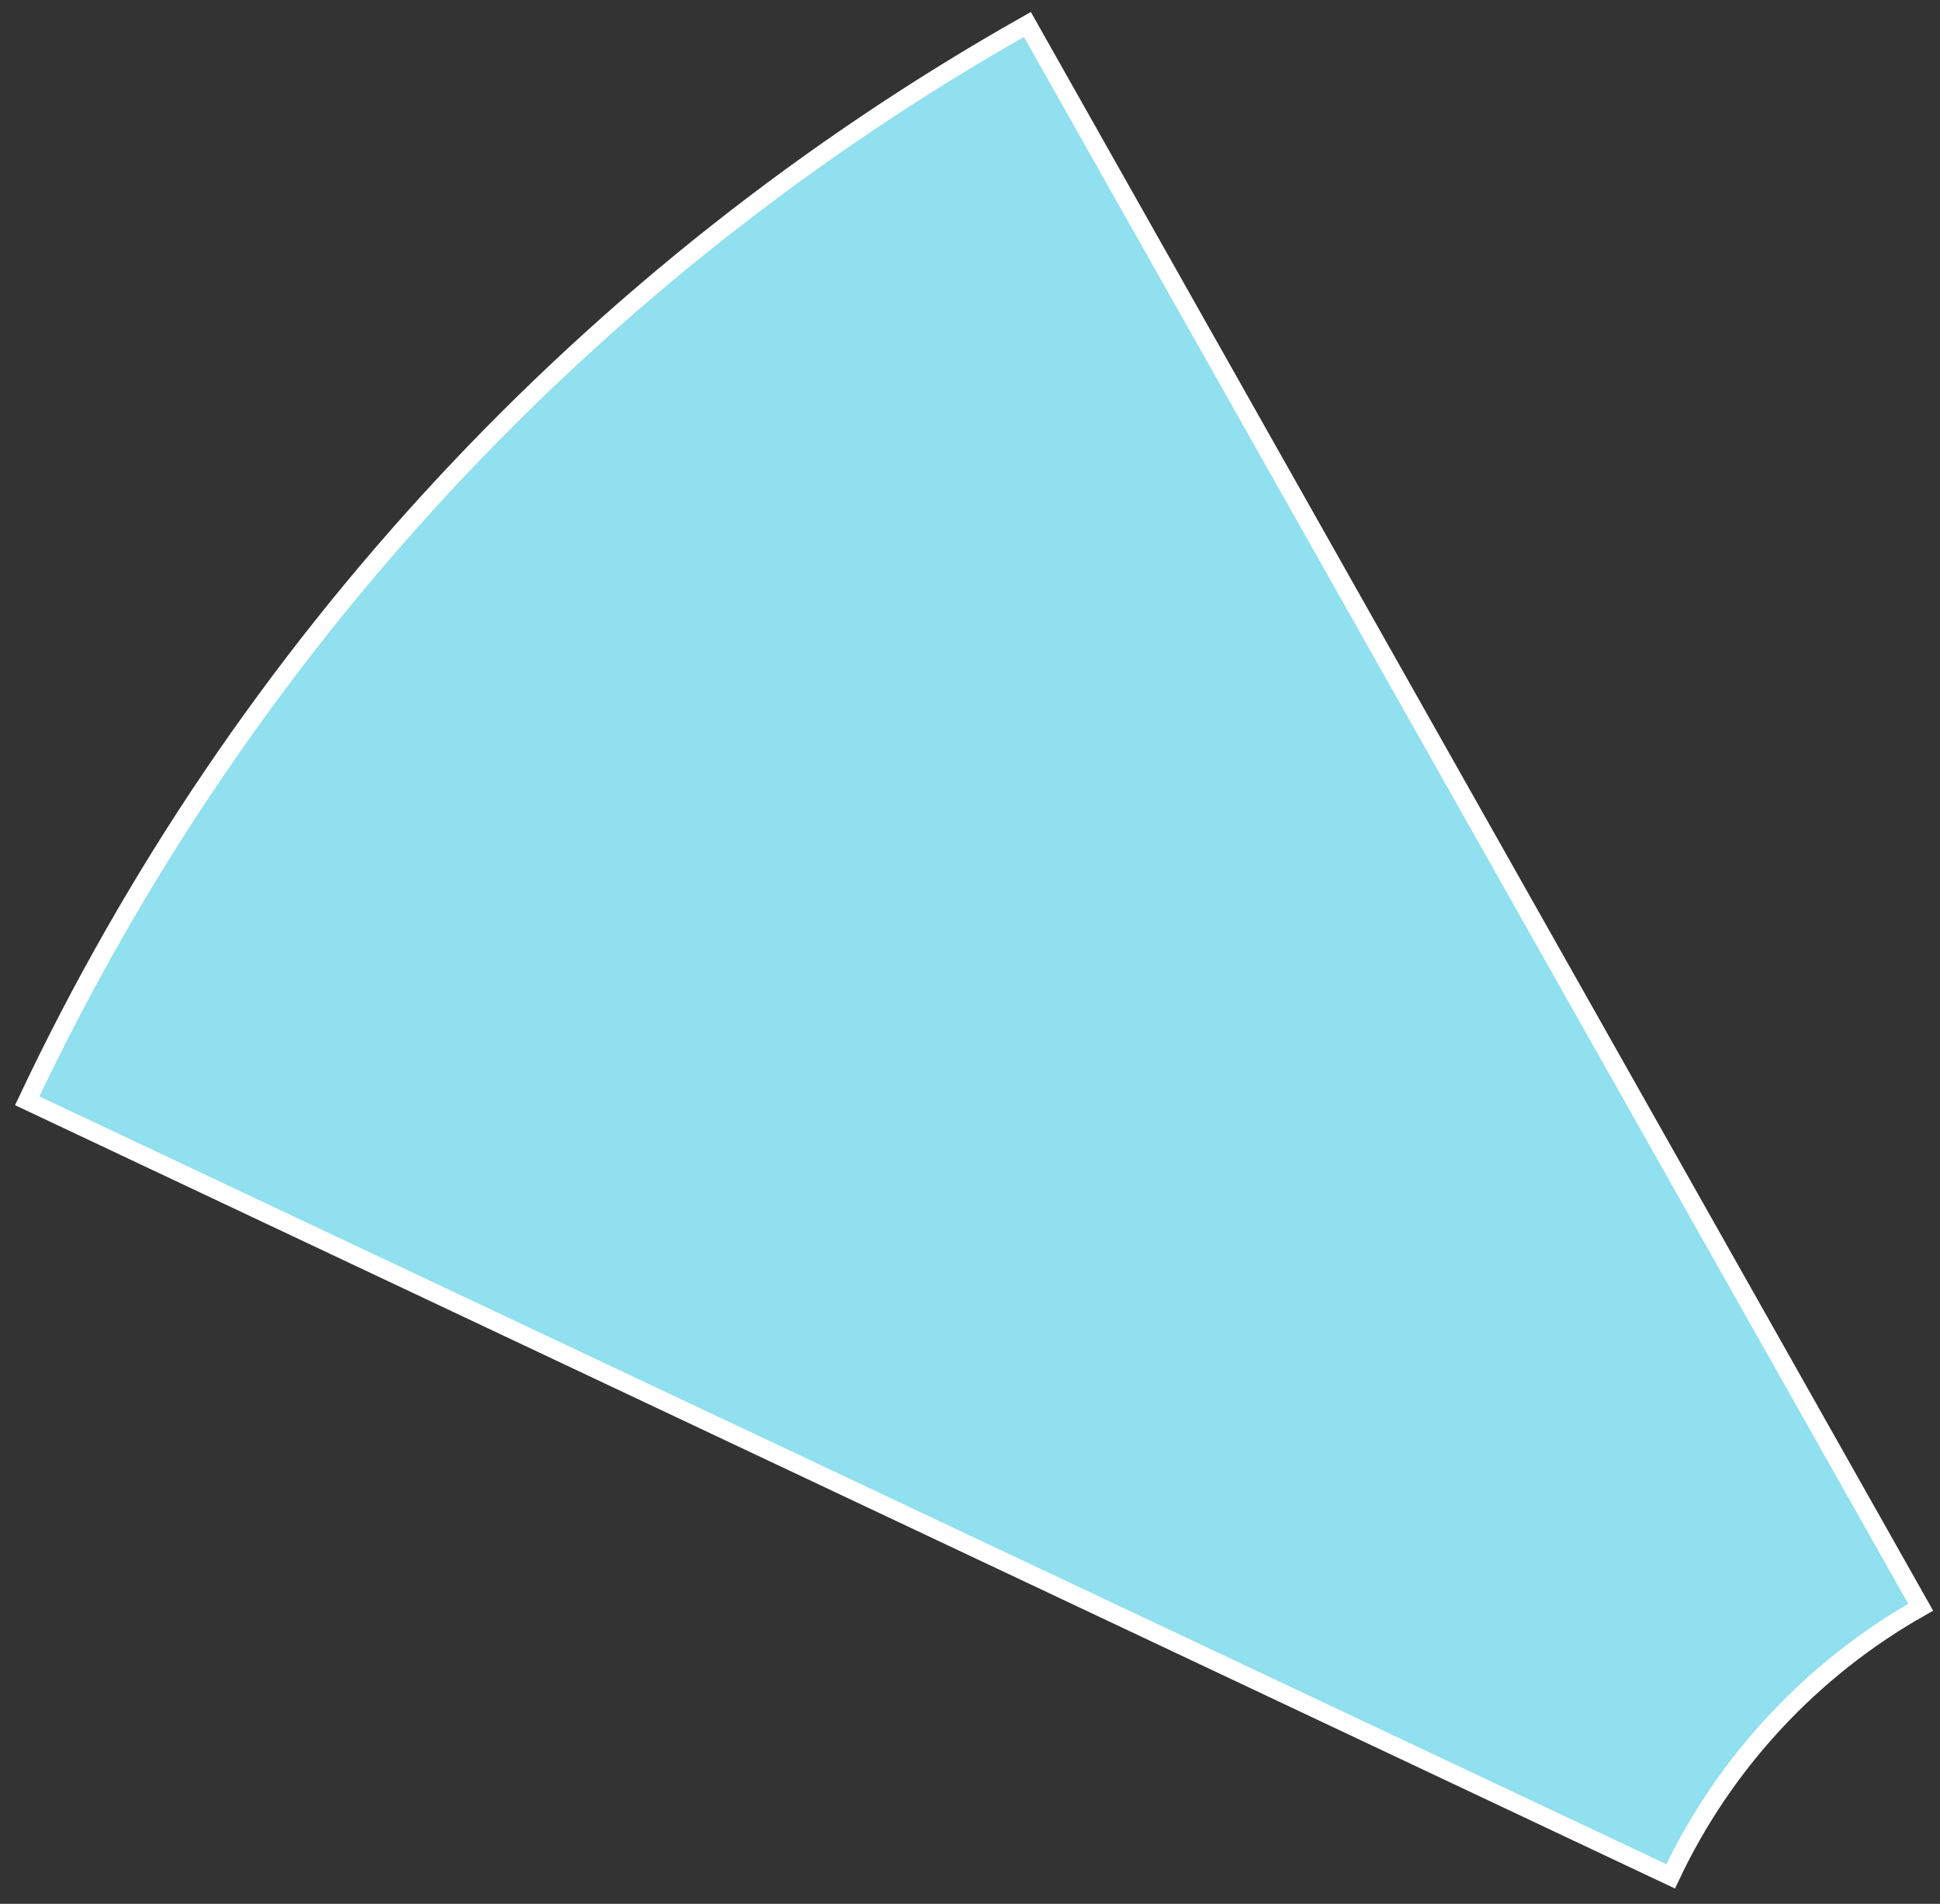 <svg width="106" height="104" viewBox="0 0 106 104" fill="none" xmlns="http://www.w3.org/2000/svg">
<rect x="0" y="0" width="106" height="104" fill="#333333" stroke="none"/>
<path d="M56.135 1.336C32.273 14.807 13.179 35.35 1.488 60.132L91.282 102.496C94.205 96.301 98.979 91.165 104.944 87.797L56.135 1.336Z" fill="#90E0EF" stroke="white"/>
</svg>

